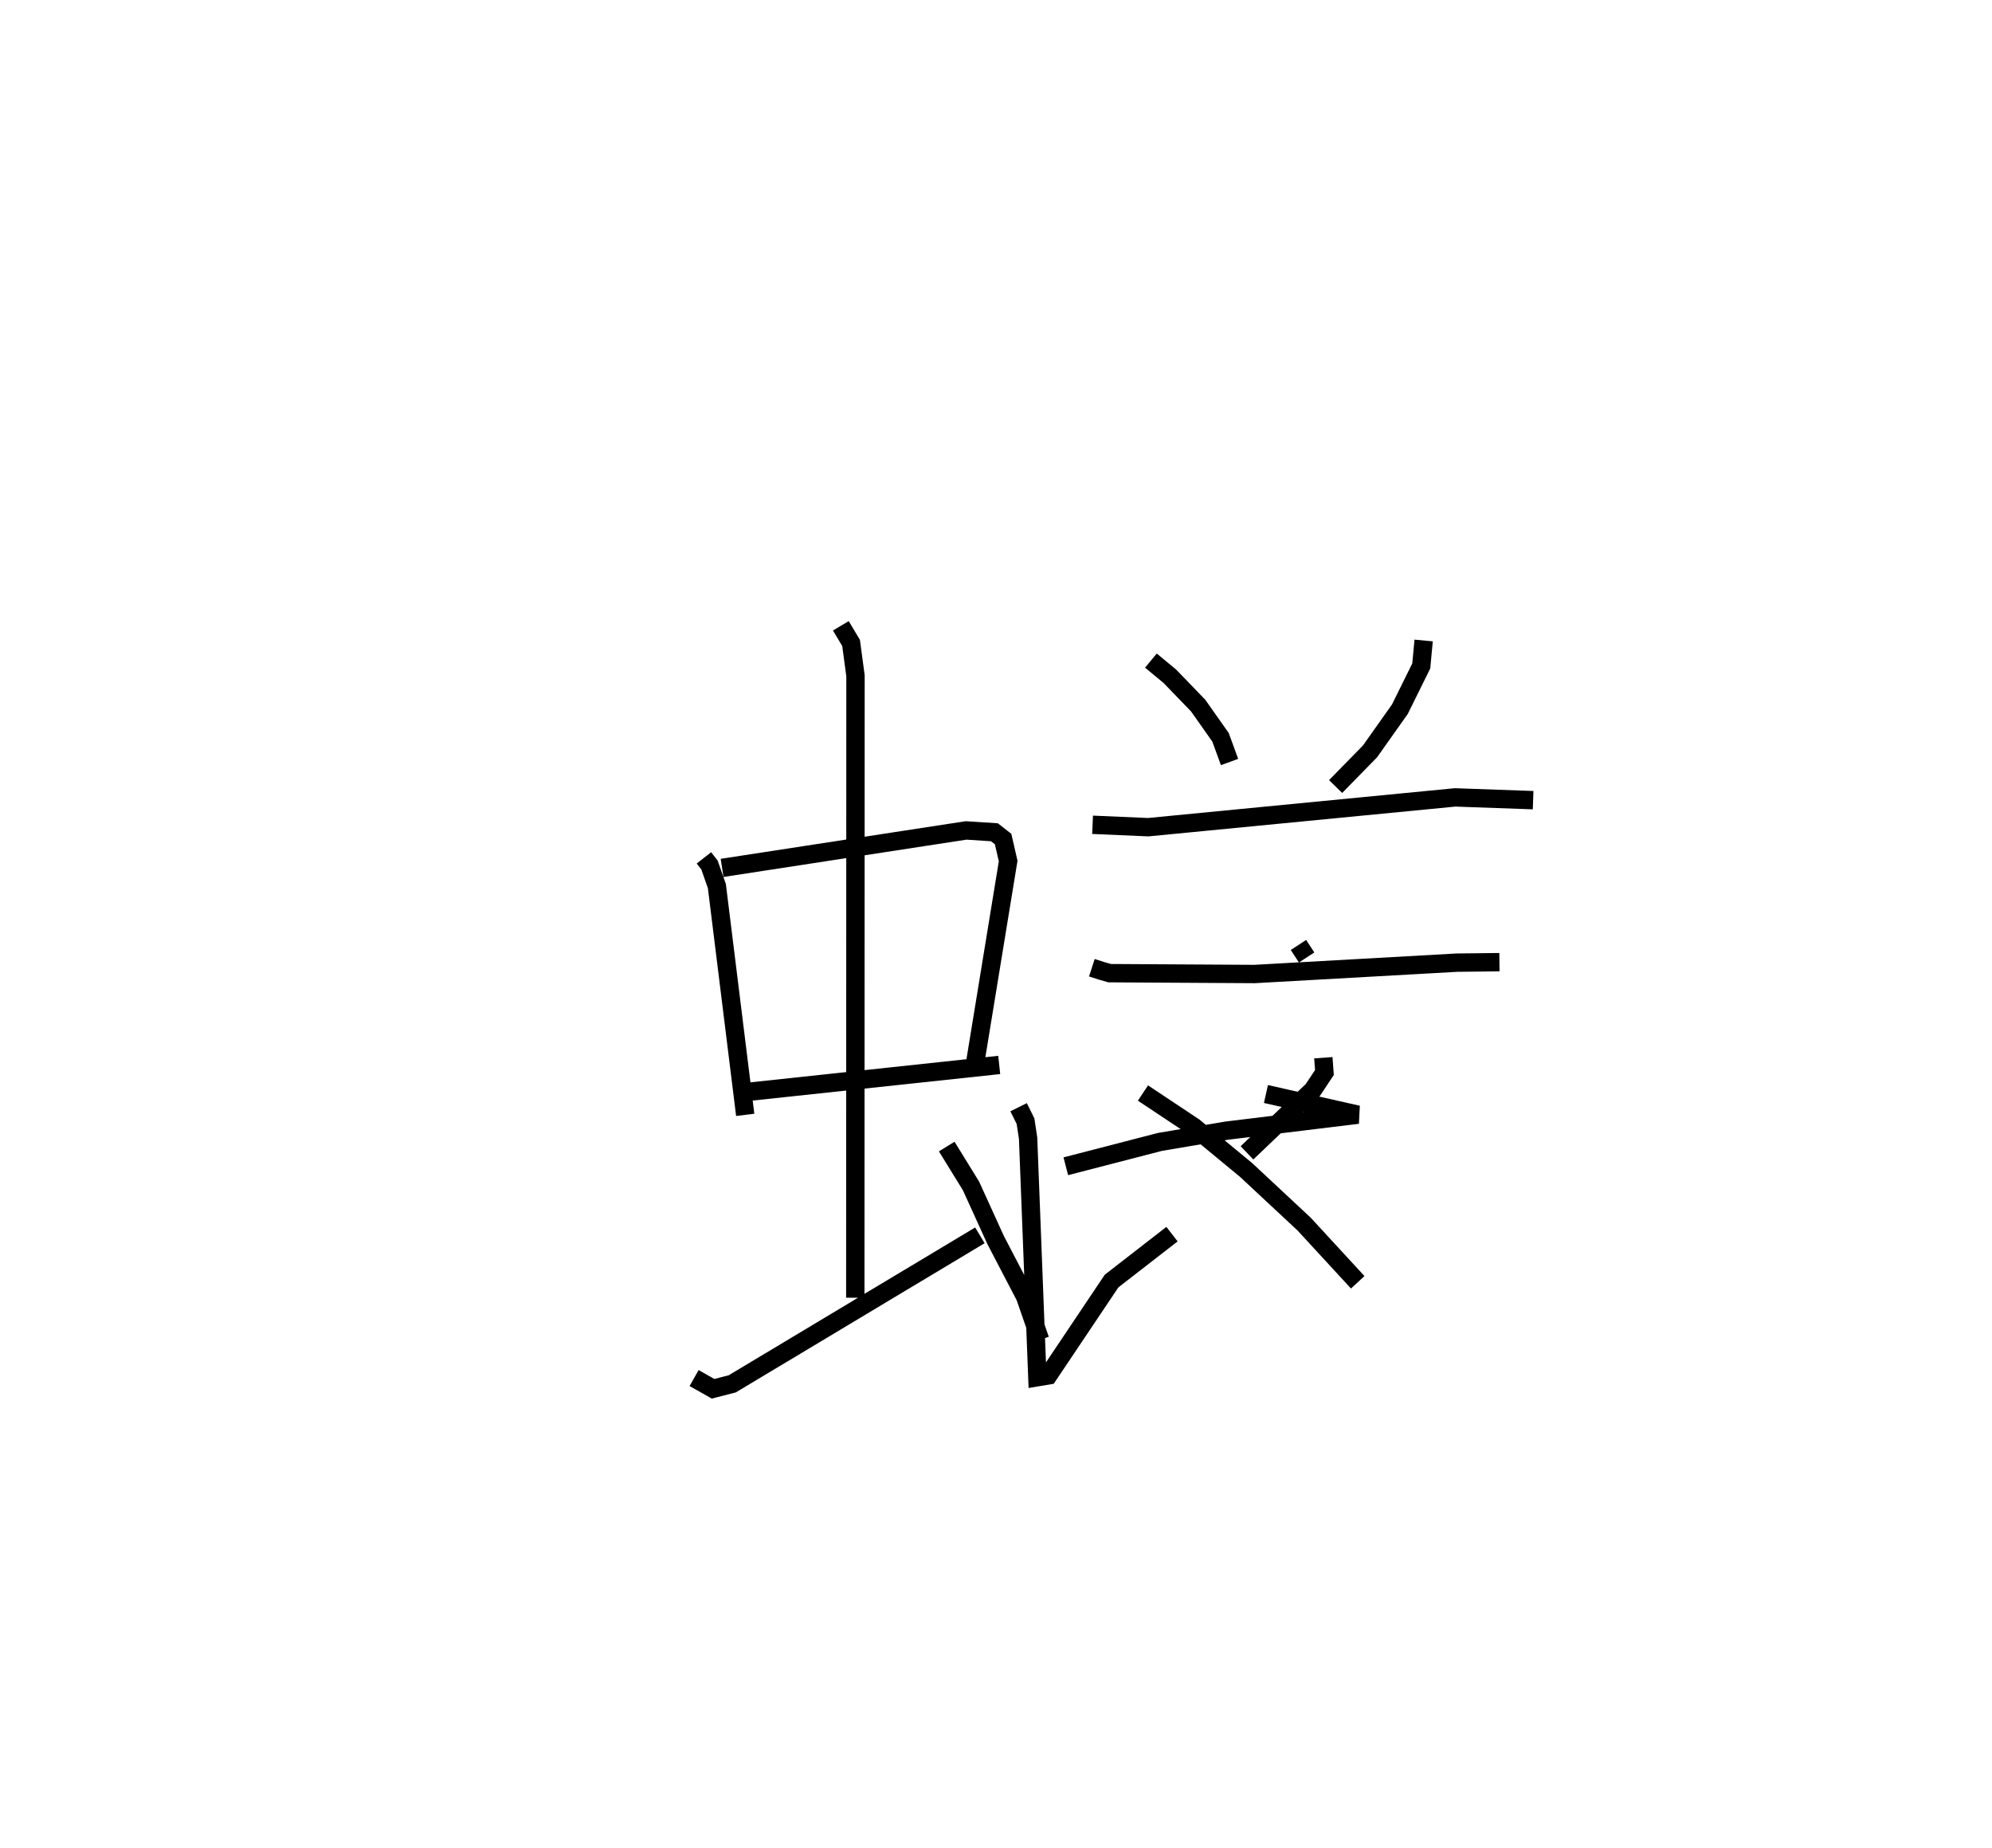 <?xml version="1.0" encoding="utf-8" ?>
<svg baseProfile="full" height="100.651" version="1.1" width="108.525" xmlns="http://www.w3.org/2000/svg" xmlns:ev="http://www.w3.org/2001/xml-events" xmlns:xlink="http://www.w3.org/1999/xlink"><defs /><rect fill="white" height="100.651" width="108.525" x="0" y="0" /><path d="M25,25 m0.0,0.0 m13.35,21.732 l0.303,0.387 0.403,1.151 l1.544,12.461 m-1.26,-13.453 l13.292,-2.041 1.546,0.1 l0.472,0.369 0.275,1.198 l-1.777,10.864 m-12.245,1.692 l13.535,-1.448 m-8.629,-23.922 l0.558,0.933 0.241,1.791 l-0.011,33.877 m-8.782,4.377 l1.034,0.584 1.044,-0.268 l13.492,-8.09 m-1.807,-4.837 l1.323,2.146 1.344,2.951 l1.603,3.074 0.817,2.355 m6.037,-36.998 l1.034,0.856 1.542,1.597 l1.217,1.726 0.491,1.346 m10.575,-6.62 l-0.13,1.386 -1.166,2.358 l-1.624,2.294 -1.876,1.918 m-13.242,2.083 l3.034,0.131 16.718,-1.623 l4.25,0.151 m-12.784,7.887 l0.444,0.682 m-11.7,0.558 l0.509,0.165 0.46,0.132 l7.896,0.046 11.025,-0.619 l2.314,-0.026 m-12.72,7.182 l5.005,1.126 -7.143,0.869 l-3.631,0.613 -5.135,1.328 m-2.571,-3.217 l0.376,0.759 0.141,0.925 l0.504,13.024 0.597,-0.1 l3.447,-5.139 3.292,-2.555 m8.245,-9.61 l0.059,0.805 -0.633,0.954 l-3.587,3.423 m-5.666,-3.259 l2.776,1.845 2.842,2.346 l3.164,2.951 2.918,3.168 " fill="none" stroke="black" stroke-width="1" /></svg>